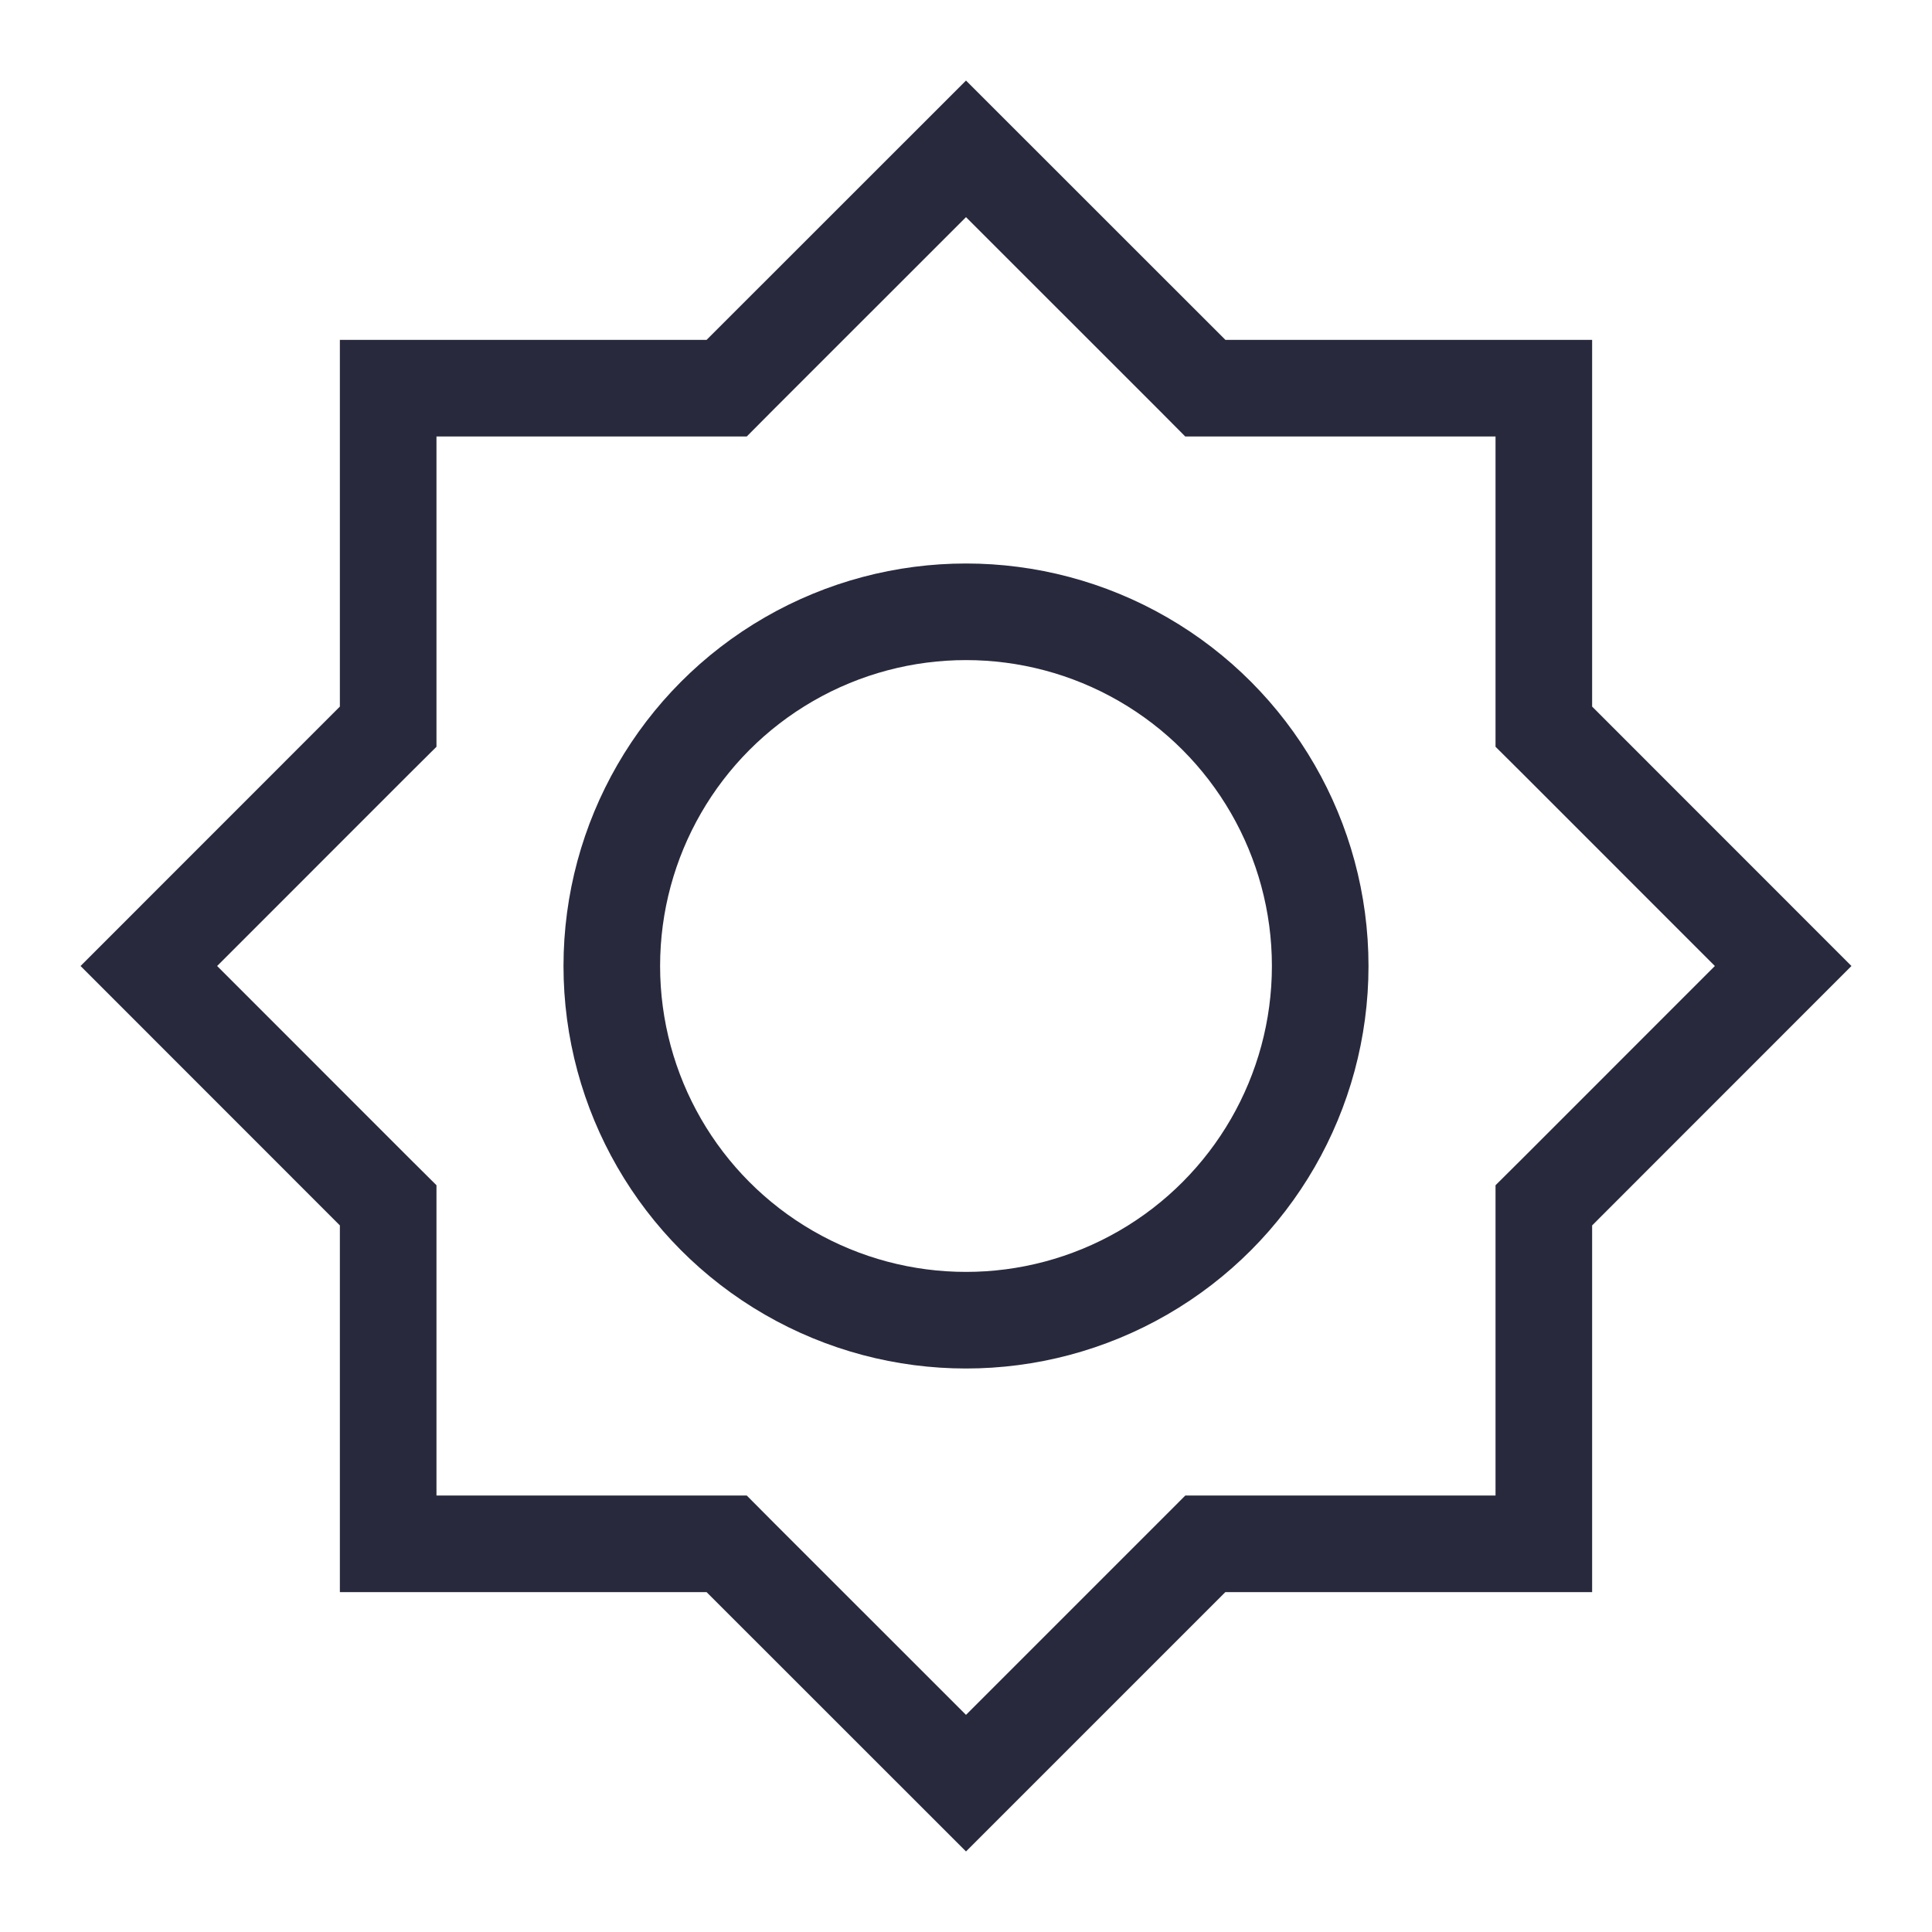 <svg width="24" height="24" viewBox="0 0 24 24" fill="none" xmlns="http://www.w3.org/2000/svg">
<path d="M8.778 4.822H9.027L9.202 4.646L12 1.849L14.798 4.646L14.973 4.822H15.222H19.178V8.778V9.027L19.354 9.202L22.151 12L19.354 14.798L19.178 14.973V15.222V19.178H15.222H14.973L14.797 19.354L12 22.151L9.202 19.354L9.027 19.178H8.778H4.822V15.222V14.973L4.646 14.798L1.849 12L4.646 9.202L4.822 9.027V8.778V4.822H8.778Z" stroke="#28293D" stroke-width="1.2"/>
<circle cx="12" cy="12" r="4.4" stroke="#28293D" stroke-width="1.2"/>
</svg>
